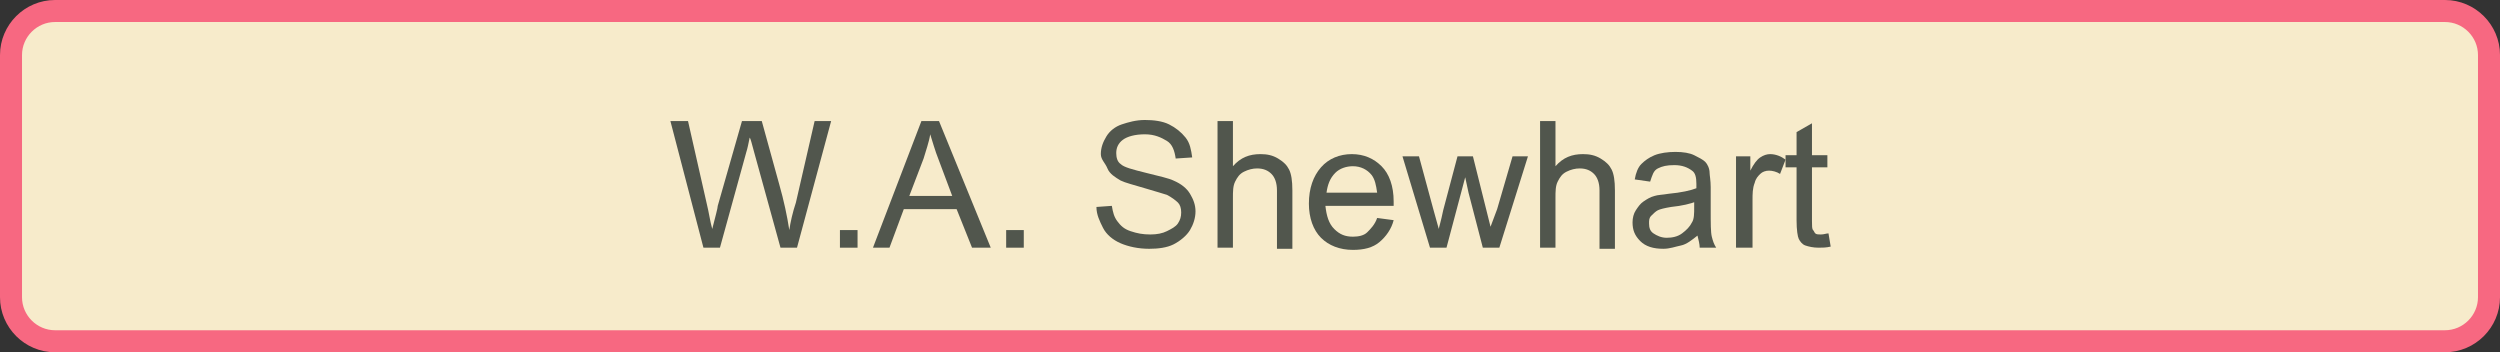 <?xml version="1.0" encoding="utf-8"?>
<!-- Generator: Adobe Illustrator 19.0.0, SVG Export Plug-In . SVG Version: 6.00 Build 0)  -->
<svg version="1.1" id="Capa_1" xmlns="http://www.w3.org/2000/svg" xmlns:xlink="http://www.w3.org/1999/xlink" x="0px" y="0px"
	 viewBox="0 0 227.1 32" style="enable-background:new 0 0 227.1 32;" xml:space="preserve">
<rect x="0" y="0" width="227.1" height="32" fill="#333333" stroke="none"/>
<style type="text/css">
	.st0{fill:#F7EBCB;stroke:#F76881;stroke-width:2;stroke-miterlimit:10;}
	.st1{fill:#51564D;}
</style>
<path id="XMLID_12573_" class="st0" d="M222.1,31H5c-2.2,0-4-1.8-4-4V5c0-2.2,1.8-4,4-4h217.1c2.2,0,4,1.8,4,4v22
	C226.1,29.2,224.3,31,222.1,31z"/>
<g id="XMLID_1499_">
	<path id="XMLID_1288_" class="st1" d="M63.9,22.5l-3-11.5h1.6l1.7,7.5c0.2,0.8,0.3,1.6,0.5,2.3c0.3-1.2,0.5-1.9,0.5-2.1l2.2-7.7
		h1.8l1.6,5.8c0.4,1.4,0.7,2.8,0.9,4.1c0.1-0.7,0.3-1.6,0.6-2.5L74,11h1.5l-3.1,11.5h-1.5l-2.4-8.7c-0.2-0.7-0.3-1.2-0.4-1.3
		c-0.1,0.5-0.2,1-0.3,1.3l-2.4,8.7H63.9z"/>
	<path id="XMLID_1290_" class="st1" d="M76.3,22.5v-1.6h1.6v1.6H76.3z"/>
	<path id="XMLID_1292_" class="st1" d="M79.3,22.5L83.7,11h1.6L90,22.5h-1.7L86.9,19h-4.8l-1.3,3.5H79.3z M82.6,17.8h3.9l-1.2-3.2
		c-0.4-1-0.6-1.8-0.8-2.4c-0.1,0.7-0.4,1.5-0.6,2.2L82.6,17.8z"/>
	<path id="XMLID_1295_" class="st1" d="M91.4,22.5v-1.6H93v1.6H91.4z"/>
	<path id="XMLID_1297_" class="st1" d="M99.6,18.8l1.4-0.1c0.1,0.6,0.2,1,0.5,1.4s0.6,0.7,1.2,0.9s1.1,0.3,1.8,0.3
		c0.6,0,1.1-0.1,1.5-0.3s0.8-0.4,1-0.7s0.3-0.6,0.3-1c0-0.4-0.1-0.7-0.3-0.9s-0.6-0.5-1-0.7c-0.3-0.1-1-0.3-2-0.6s-1.8-0.5-2.2-0.7
		c-0.5-0.3-1-0.6-1.2-1.1S100,14.5,100,14c0-0.6,0.2-1.1,0.5-1.6s0.8-0.9,1.4-1.1s1.3-0.4,2.1-0.4c0.8,0,1.6,0.1,2.2,0.4
		s1.1,0.7,1.5,1.2s0.5,1.1,0.6,1.8l-1.5,0.1c-0.1-0.7-0.3-1.3-0.8-1.6s-1.1-0.6-2-0.6c-0.9,0-1.6,0.2-2,0.5s-0.6,0.7-0.6,1.2
		c0,0.4,0.1,0.8,0.4,1c0.3,0.3,1.1,0.5,2.3,0.8s2.1,0.5,2.5,0.7c0.7,0.3,1.2,0.7,1.5,1.2s0.5,1,0.5,1.6c0,0.6-0.2,1.2-0.5,1.7
		s-0.9,1-1.5,1.3s-1.4,0.4-2.2,0.4c-1,0-1.9-0.2-2.6-0.5s-1.3-0.8-1.6-1.4S99.6,19.5,99.6,18.8z"/>
	<path id="XMLID_1299_" class="st1" d="M110.6,22.5V11h1.4v4.1c0.7-0.8,1.5-1.1,2.5-1.1c0.6,0,1.1,0.1,1.6,0.4s0.8,0.6,1,1
		s0.3,1,0.3,1.9v5.3h-1.4v-5.3c0-0.7-0.2-1.2-0.5-1.5s-0.7-0.5-1.3-0.5c-0.4,0-0.8,0.1-1.2,0.3s-0.6,0.5-0.8,0.9s-0.2,0.9-0.2,1.5
		v4.5H110.6z"/>
	<path id="XMLID_1301_" class="st1" d="M125.1,19.8l1.5,0.2c-0.2,0.8-0.7,1.5-1.3,2s-1.4,0.7-2.4,0.7c-1.2,0-2.2-0.4-2.9-1.1
		s-1.1-1.8-1.1-3.1c0-1.4,0.4-2.5,1.1-3.3s1.7-1.2,2.8-1.2c1.1,0,2,0.4,2.7,1.1s1.1,1.8,1.1,3.2c0,0.1,0,0.2,0,0.4h-6.2
		c0.1,0.9,0.3,1.6,0.8,2.1s1,0.7,1.7,0.7c0.5,0,1-0.1,1.3-0.4S124.9,20.4,125.1,19.8z M120.5,17.5h4.6c-0.1-0.7-0.2-1.2-0.5-1.6
		c-0.4-0.5-1-0.8-1.7-0.8c-0.6,0-1.2,0.2-1.6,0.6C120.8,16.2,120.6,16.8,120.5,17.5z"/>
	<path id="XMLID_1304_" class="st1" d="M129.9,22.5l-2.5-8.3h1.5l1.3,4.8l0.5,1.8c0-0.1,0.2-0.7,0.4-1.7l1.3-4.9h1.4l1.2,4.8
		l0.4,1.6L136,19l1.4-4.8h1.4l-2.6,8.3h-1.5l-1.3-5l-0.3-1.4l-1.7,6.4H129.9z"/>
	<path id="XMLID_1306_" class="st1" d="M139.9,22.5V11h1.4v4.1c0.7-0.8,1.5-1.1,2.5-1.1c0.6,0,1.1,0.1,1.6,0.4s0.8,0.6,1,1
		s0.3,1,0.3,1.9v5.3h-1.4v-5.3c0-0.7-0.2-1.2-0.5-1.5s-0.7-0.5-1.3-0.5c-0.4,0-0.8,0.1-1.2,0.3s-0.6,0.5-0.8,0.9s-0.2,0.9-0.2,1.5
		v4.5H139.9z"/>
	<path id="XMLID_1308_" class="st1" d="M154.2,21.4c-0.5,0.4-1,0.8-1.5,0.9s-1,0.3-1.6,0.3c-0.9,0-1.6-0.2-2.1-0.7s-0.7-1-0.7-1.7
		c0-0.4,0.1-0.8,0.3-1.1s0.4-0.6,0.7-0.8s0.6-0.4,1-0.5c0.3-0.1,0.7-0.1,1.3-0.2c1.1-0.1,2-0.3,2.5-0.5c0-0.2,0-0.3,0-0.4
		c0-0.6-0.1-1-0.4-1.2c-0.4-0.3-0.9-0.5-1.6-0.5c-0.7,0-1.1,0.1-1.5,0.3s-0.5,0.6-0.7,1.2l-1.4-0.2c0.1-0.6,0.3-1.1,0.6-1.4
		s0.7-0.6,1.2-0.8s1.2-0.3,1.9-0.3c0.7,0,1.3,0.1,1.7,0.3s0.8,0.4,1,0.6s0.4,0.6,0.4,1c0,0.2,0.1,0.7,0.1,1.3V19
		c0,1.3,0,2.1,0.1,2.5s0.2,0.7,0.4,1h-1.5C154.4,22.2,154.3,21.8,154.2,21.4z M154.1,18.3c-0.5,0.2-1.3,0.4-2.3,0.5
		c-0.6,0.1-1,0.2-1.2,0.3s-0.4,0.3-0.6,0.5s-0.2,0.4-0.2,0.7c0,0.4,0.1,0.7,0.4,0.9s0.7,0.4,1.2,0.4c0.5,0,1-0.1,1.4-0.4
		s0.7-0.6,0.9-1c0.2-0.3,0.2-0.8,0.2-1.4V18.3z"/>
	<path id="XMLID_1311_" class="st1" d="M157.7,22.5v-8.3h1.3v1.3c0.3-0.6,0.6-1,0.9-1.2s0.6-0.3,0.9-0.3c0.5,0,1,0.2,1.4,0.5
		l-0.5,1.3c-0.3-0.2-0.7-0.3-1-0.3c-0.3,0-0.6,0.1-0.8,0.3s-0.4,0.4-0.5,0.8c-0.2,0.5-0.2,1-0.2,1.6v4.3H157.7z"/>
	<path id="XMLID_1313_" class="st1" d="M166.1,21.2l0.2,1.2c-0.4,0.1-0.8,0.1-1.1,0.1c-0.5,0-0.9-0.1-1.2-0.2s-0.5-0.4-0.6-0.6
		s-0.2-0.8-0.2-1.7v-4.8h-1v-1.1h1v-2.1l1.4-0.8v2.9h1.4v1.1h-1.4v4.9c0,0.4,0,0.7,0.1,0.8s0.1,0.2,0.2,0.3s0.3,0.1,0.5,0.1
		C165.7,21.3,165.9,21.2,166.1,21.2z"/>
</g>
</svg>
